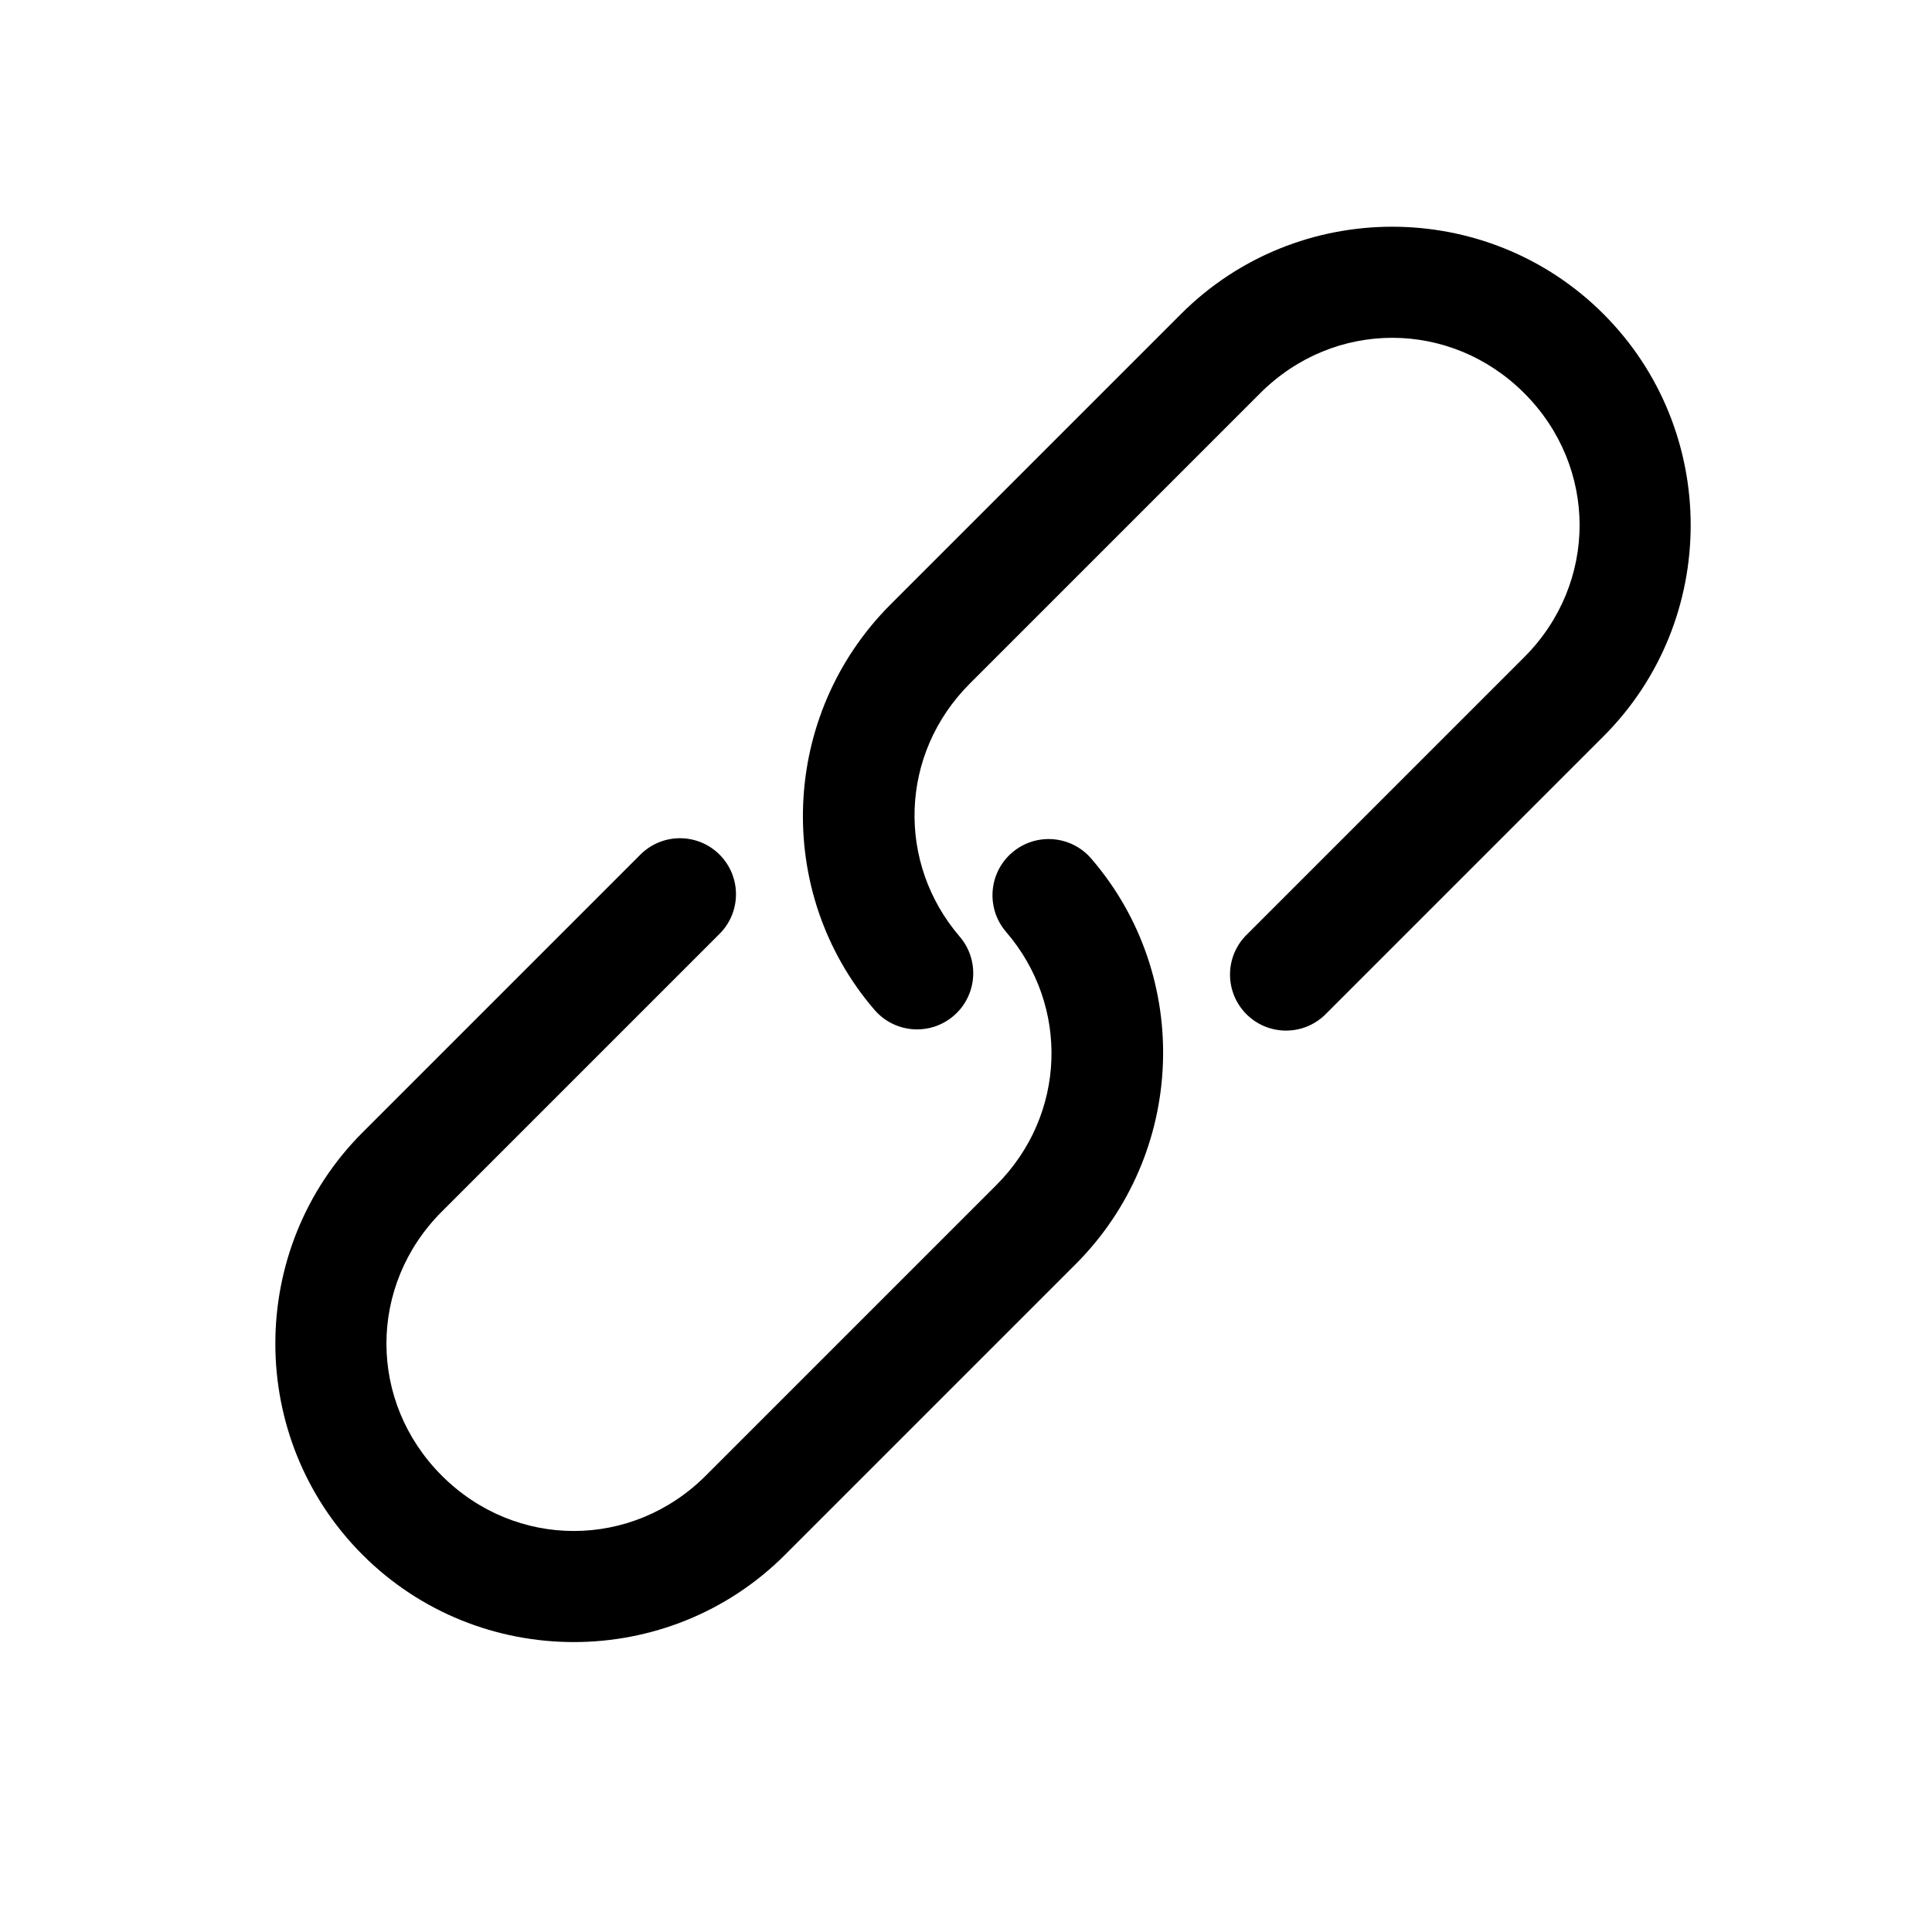 <?xml version="1.0" encoding="utf-8"?>
<!-- Generator: Adobe Illustrator 16.0.0, SVG Export Plug-In . SVG Version: 6.00 Build 0)  -->
<!DOCTYPE svg PUBLIC "-//W3C//DTD SVG 1.1//EN" "http://www.w3.org/Graphics/SVG/1.1/DTD/svg11.dtd">
<svg version="1.1"
	 id="Layer_1" xmlns:inkscape="http://www.inkscape.org/namespaces/inkscape" xmlns:sodipodi="http://sodipodi.sourceforge.net/DTD/sodipodi-0.dtd" xmlns:cc="http://creativecommons.org/ns#" xmlns:svg="http://www.w3.org/2000/svg" xmlns:rdf="http://www.w3.org/1999/02/22-rdf-syntax-ns#" xmlns:dc="http://purl.org/dc/elements/1.1/"
	 xmlns="http://www.w3.org/2000/svg" xmlns:xlink="http://www.w3.org/1999/xlink" x="0px" y="0px" width="993.5px" height="993.5px"
	 viewBox="144.5 122.5 993.5 993.5" enable-background="new 144.5 122.5 993.5 993.5" xml:space="preserve">
<g transform="translate(0,-952.362)">
	<path d="M330.955,1657.188c-59.818,59.818-59.819,157.403-0.001,217.221c59.817,59.817,157.403,59.817,217.221-0.002
		l149.341-149.341c57.027-57.027,60.178-148.207,8.275-208.523c-10.316-12.17-28.546-13.671-40.715-3.354
		c-12.17,10.317-13.672,28.546-3.355,40.716c0.053,0.062,0.105,0.123,0.158,0.185c32.663,37.957,31.113,94.043-5.092,130.248
		l-149.341,149.342c-37.96,37.959-97.806,37.959-135.764,0.002c-37.958-37.959-37.958-97.804,0.001-135.764l142.553-142.553
		c11.406-11.088,11.665-29.323,0.578-40.729c-11.088-11.405-29.322-11.664-40.729-0.576c-0.195,0.189-0.389,0.382-0.578,0.577
		L330.955,1657.188z M602.484,1385.658c-57.027,57.028-60.178,148.208-8.275,208.523c10.419,12.083,28.66,13.432,40.742,3.012
		c12.01-10.357,13.426-28.46,3.17-40.558c-32.663-37.958-31.113-94.043,5.092-130.248l149.341-149.341
		c37.959-37.959,97.805-37.96,135.764-0.001c37.958,37.958,37.958,97.804-0.001,135.764l-142.553,142.553
		c-11.414,11.08-11.686,29.314-0.606,40.729s29.314,11.685,40.729,0.605c0.205-0.199,0.407-0.401,0.606-0.606l142.553-142.553
		c59.818-59.818,59.818-157.403,0.002-217.221c-59.817-59.818-157.403-59.817-217.222,0.001L602.484,1385.658L602.484,1385.658z"/>
</g>
</svg>
